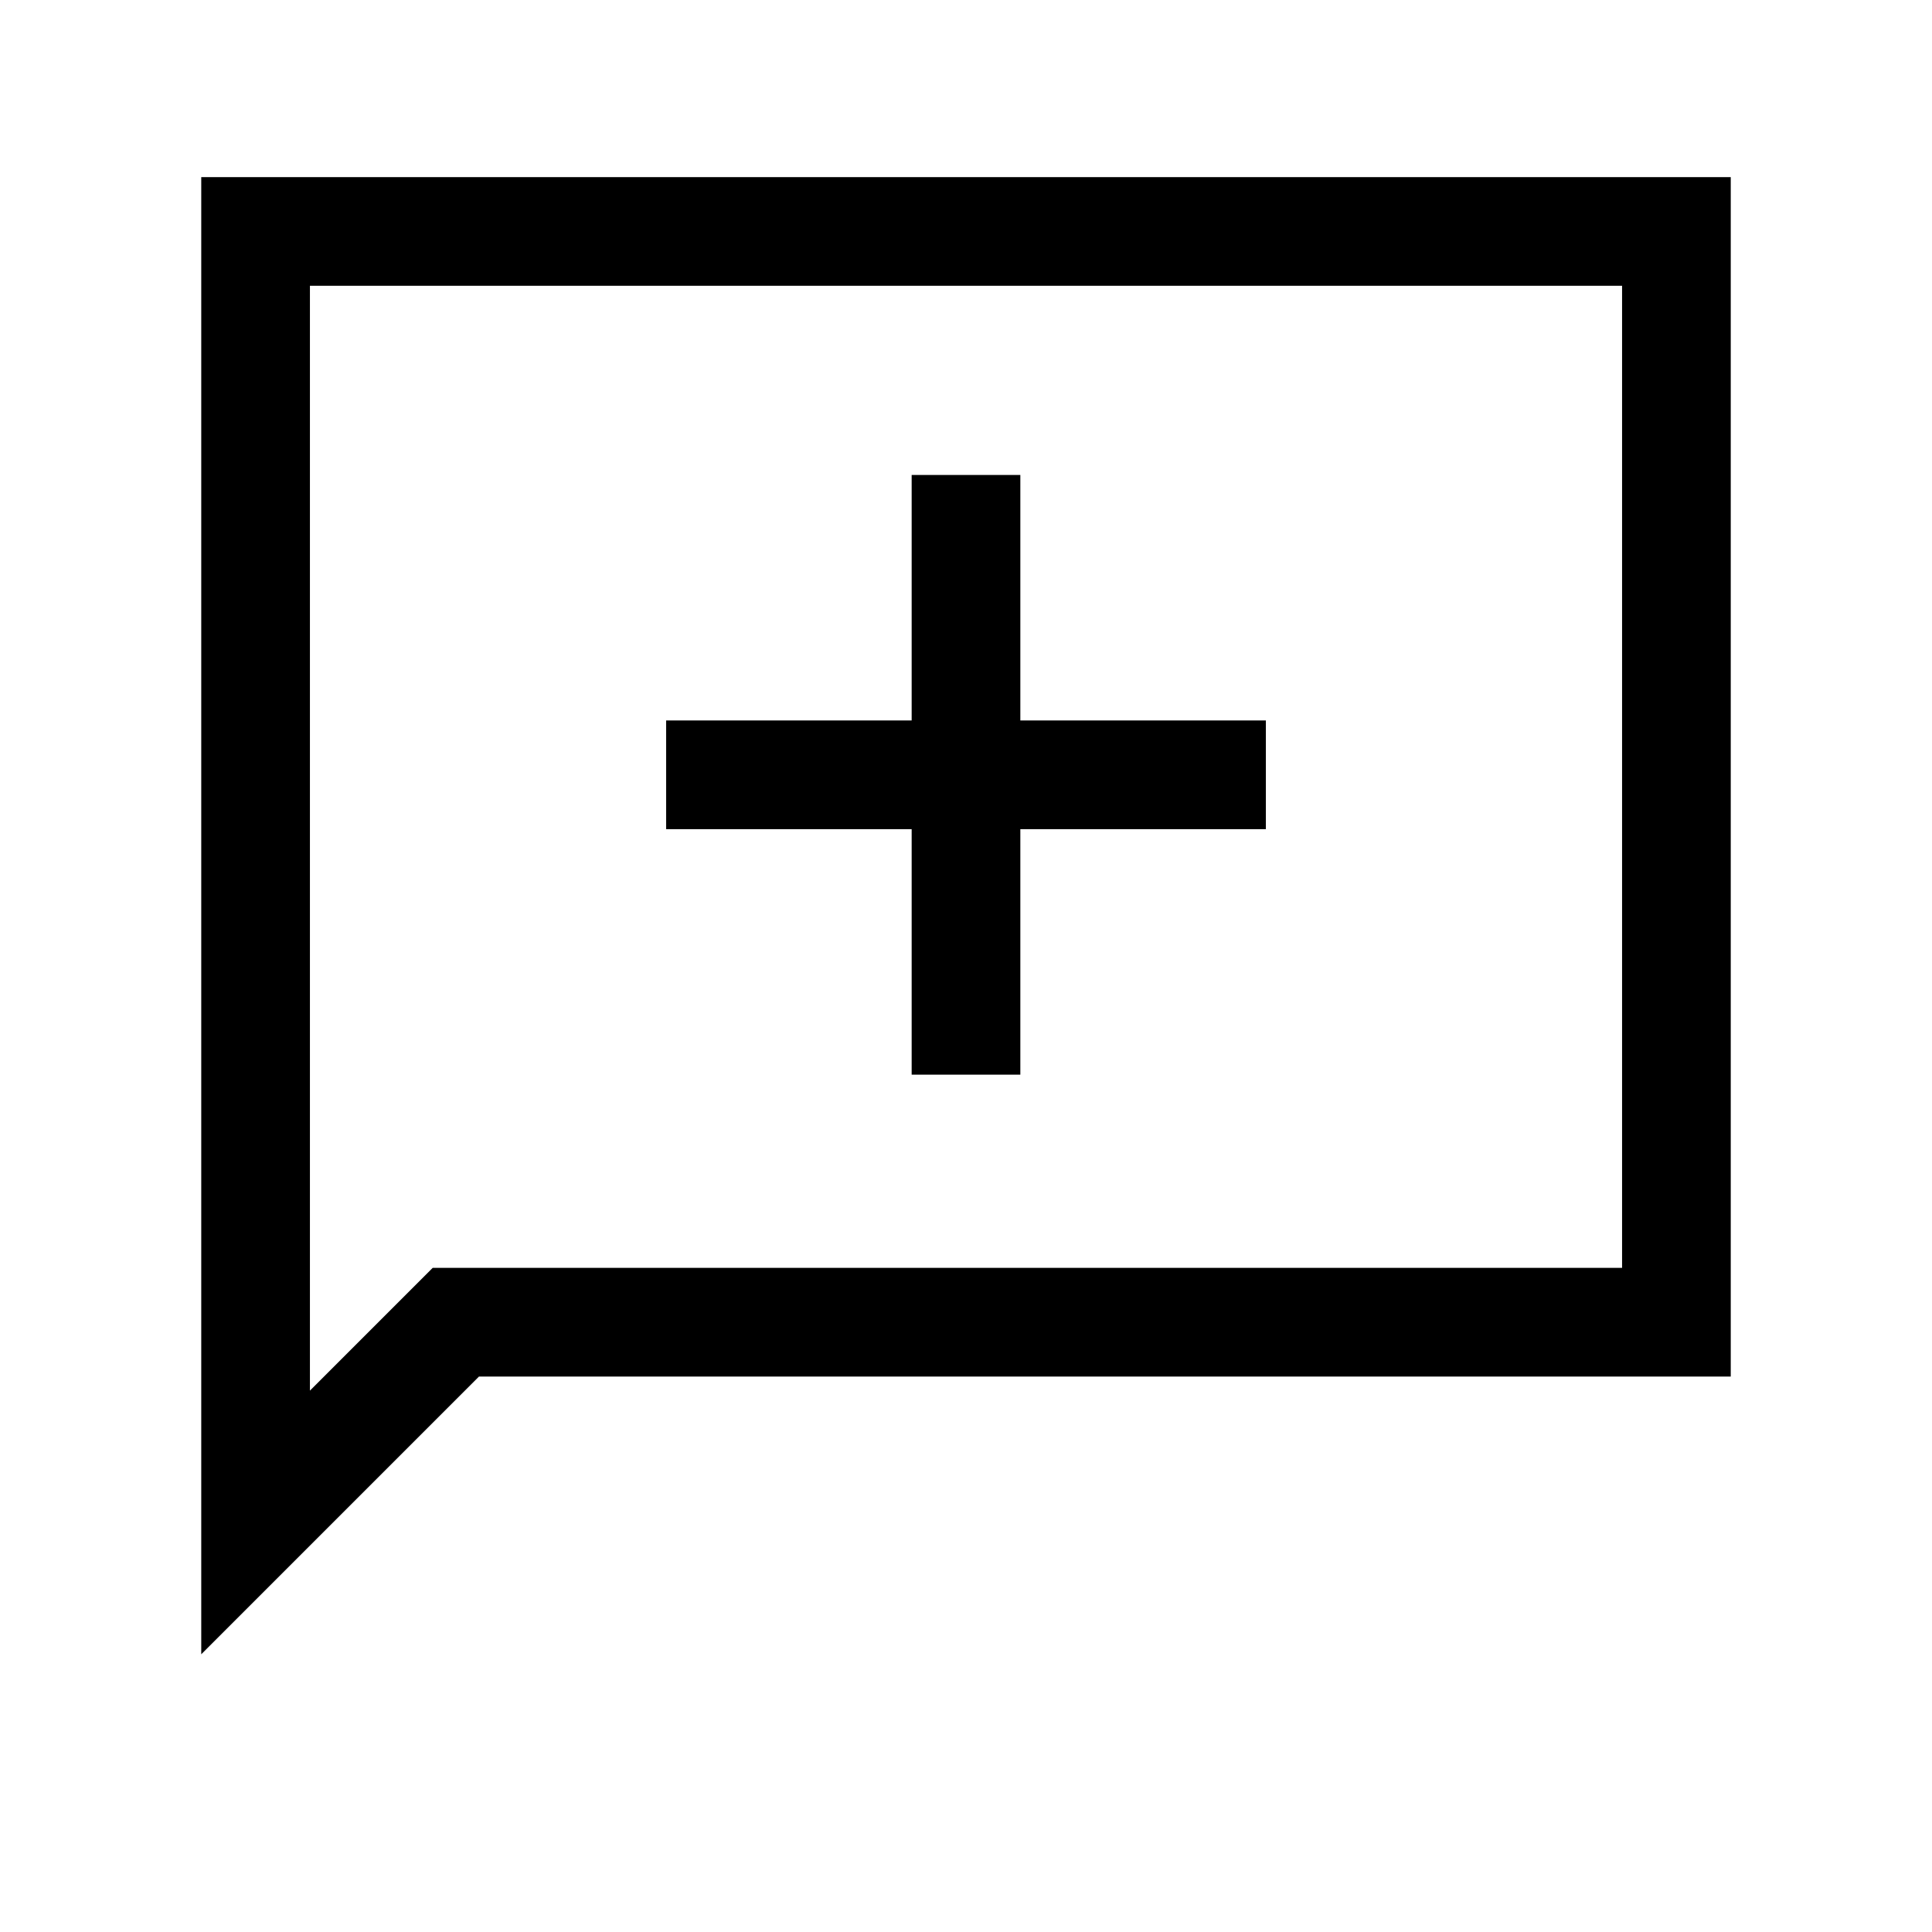 <svg xmlns="http://www.w3.org/2000/svg" height="24" width="24"><path d="M11.325 13.35H12.675V10.3H15.725V8.95H12.675V5.9H11.325V8.95H8.275V10.3H11.325ZM2.5 20.55V2.2H21.5V17.1H5.95ZM3.85 17.275 5.375 15.75H20.15V3.55H3.85ZM3.85 17.275V3.55V15.75Z"/></svg>